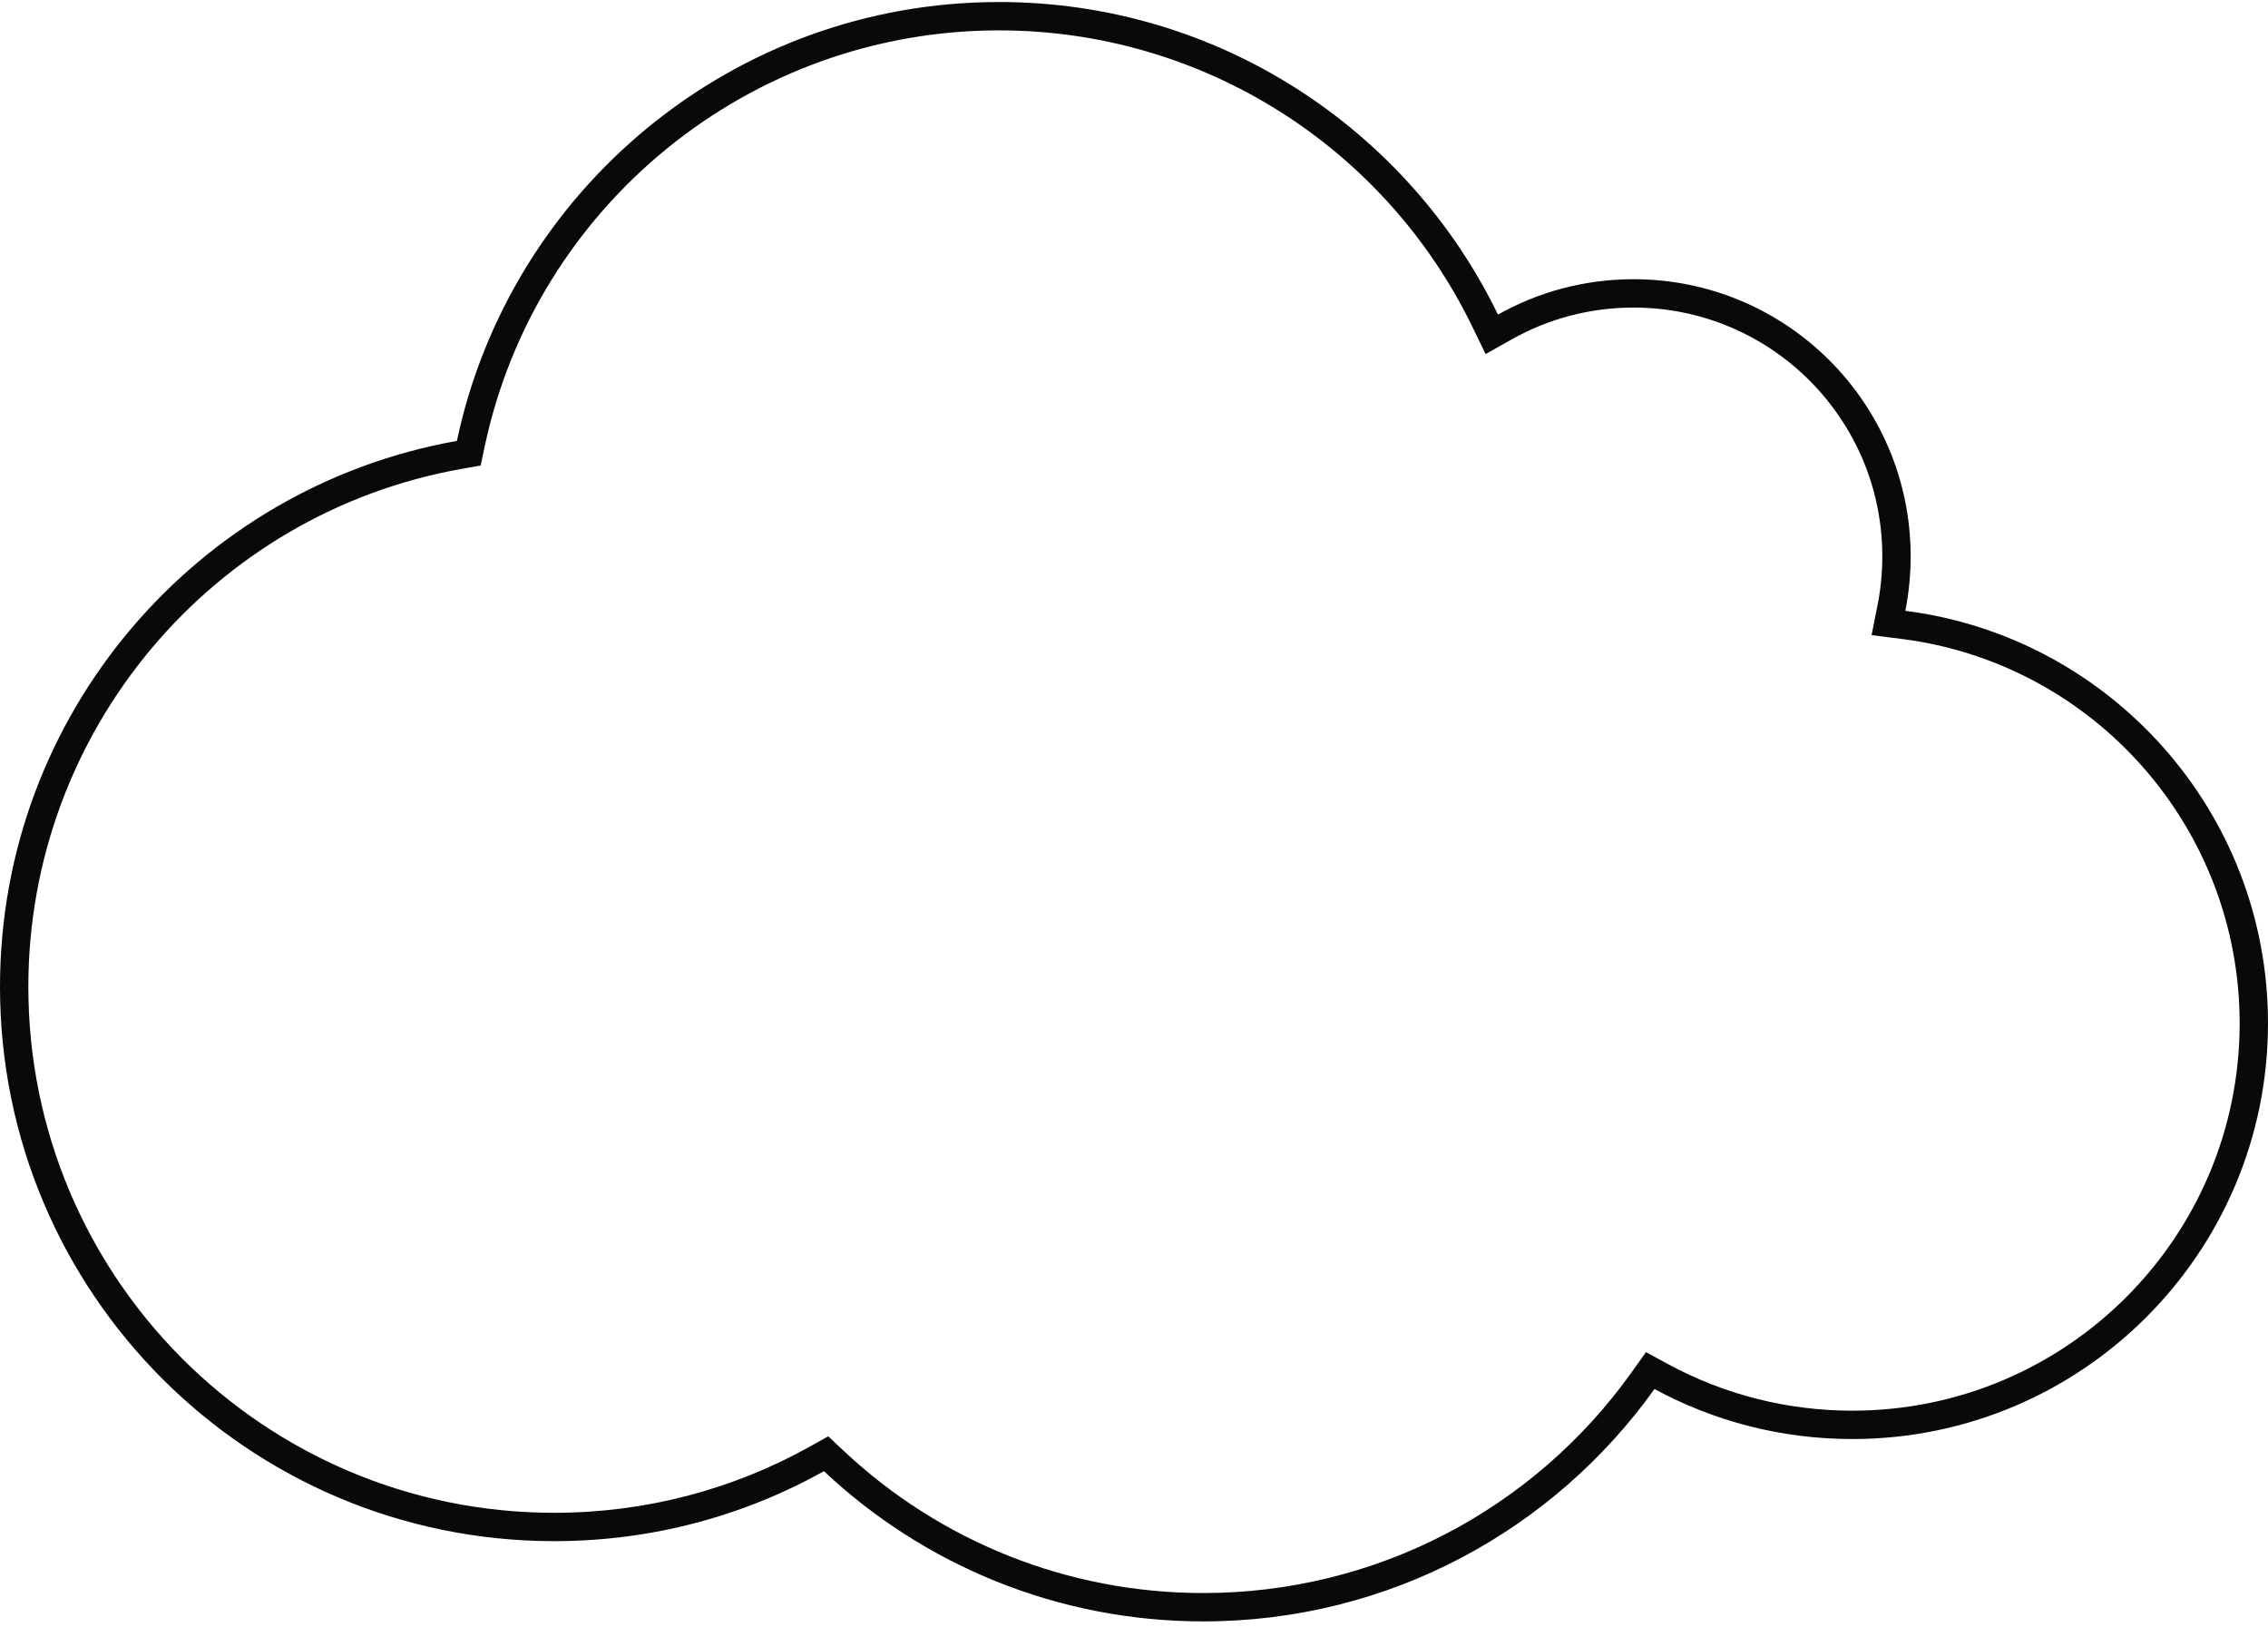<?xml version="1.0" encoding="UTF-8"?>
<svg width="140px" height="101px" viewBox="0 0 140 101" version="1.1" xmlns="http://www.w3.org/2000/svg" xmlns:xlink="http://www.w3.org/1999/xlink">
    <!-- Generator: Sketch 55.2 (78181) - https://sketchapp.com -->
    <title>cloud</title>
    <desc>Created with Sketch.</desc>
    <g id="Page-1" stroke="none" stroke-width="1" fill="none" fill-rule="evenodd">
        <g id="Home" transform="translate(-100, -170)" fill="#090909" fill-rule="nonzero">
            <g id="cloud" transform="translate(100, 150)">
                <path d="M140,83.148 C140,97.319 128.512,108.807 114.341,108.807 C109.92,108.807 105.76,107.689 102.129,105.72 C95.924,114.402 85.761,120.061 74.277,120.061 C65.218,120.061 56.981,116.54 50.861,110.792 C45.933,113.542 40.256,115.109 34.212,115.109 C15.317,115.109 0,99.792 0,80.897 C0,64.052 12.174,50.051 28.203,47.21 C31.482,31.736 45.221,20.125 61.672,20.125 C75.217,20.125 86.924,27.997 92.467,39.415 C94.941,38.024 97.796,37.231 100.836,37.231 C110.283,37.231 117.942,44.89 117.942,54.337 C117.942,55.486 117.829,56.609 117.613,57.695 C130.239,59.302 140,70.085 140,83.148 Z M115.896,57.353 C116.092,56.368 116.192,55.36 116.192,54.337 C116.192,45.856 109.317,38.981 100.836,38.981 C98.166,38.981 95.599,39.662 93.324,40.94 L91.704,41.851 L90.893,40.179 C85.502,29.075 74.235,21.875 61.672,21.875 C46.265,21.875 33.068,32.692 29.915,47.573 L29.671,48.728 L28.508,48.934 C13.124,51.659 1.75,65.093 1.75,80.897 C1.75,98.825 16.284,113.359 34.212,113.359 C39.821,113.359 45.219,111.936 50.008,109.264 L51.126,108.64 L52.059,109.516 C58.038,115.132 65.906,118.311 74.277,118.311 C84.893,118.311 94.647,113.18 100.706,104.703 L101.604,103.445 L102.963,104.182 C106.427,106.059 110.31,107.057 114.341,107.057 C127.546,107.057 138.25,96.352 138.25,83.148 C138.25,71.078 129.256,60.941 117.392,59.431 L115.53,59.194 L115.896,57.353 Z" id="Combined-Shape"></path>
            </g>
        </g>
    </g>
</svg>